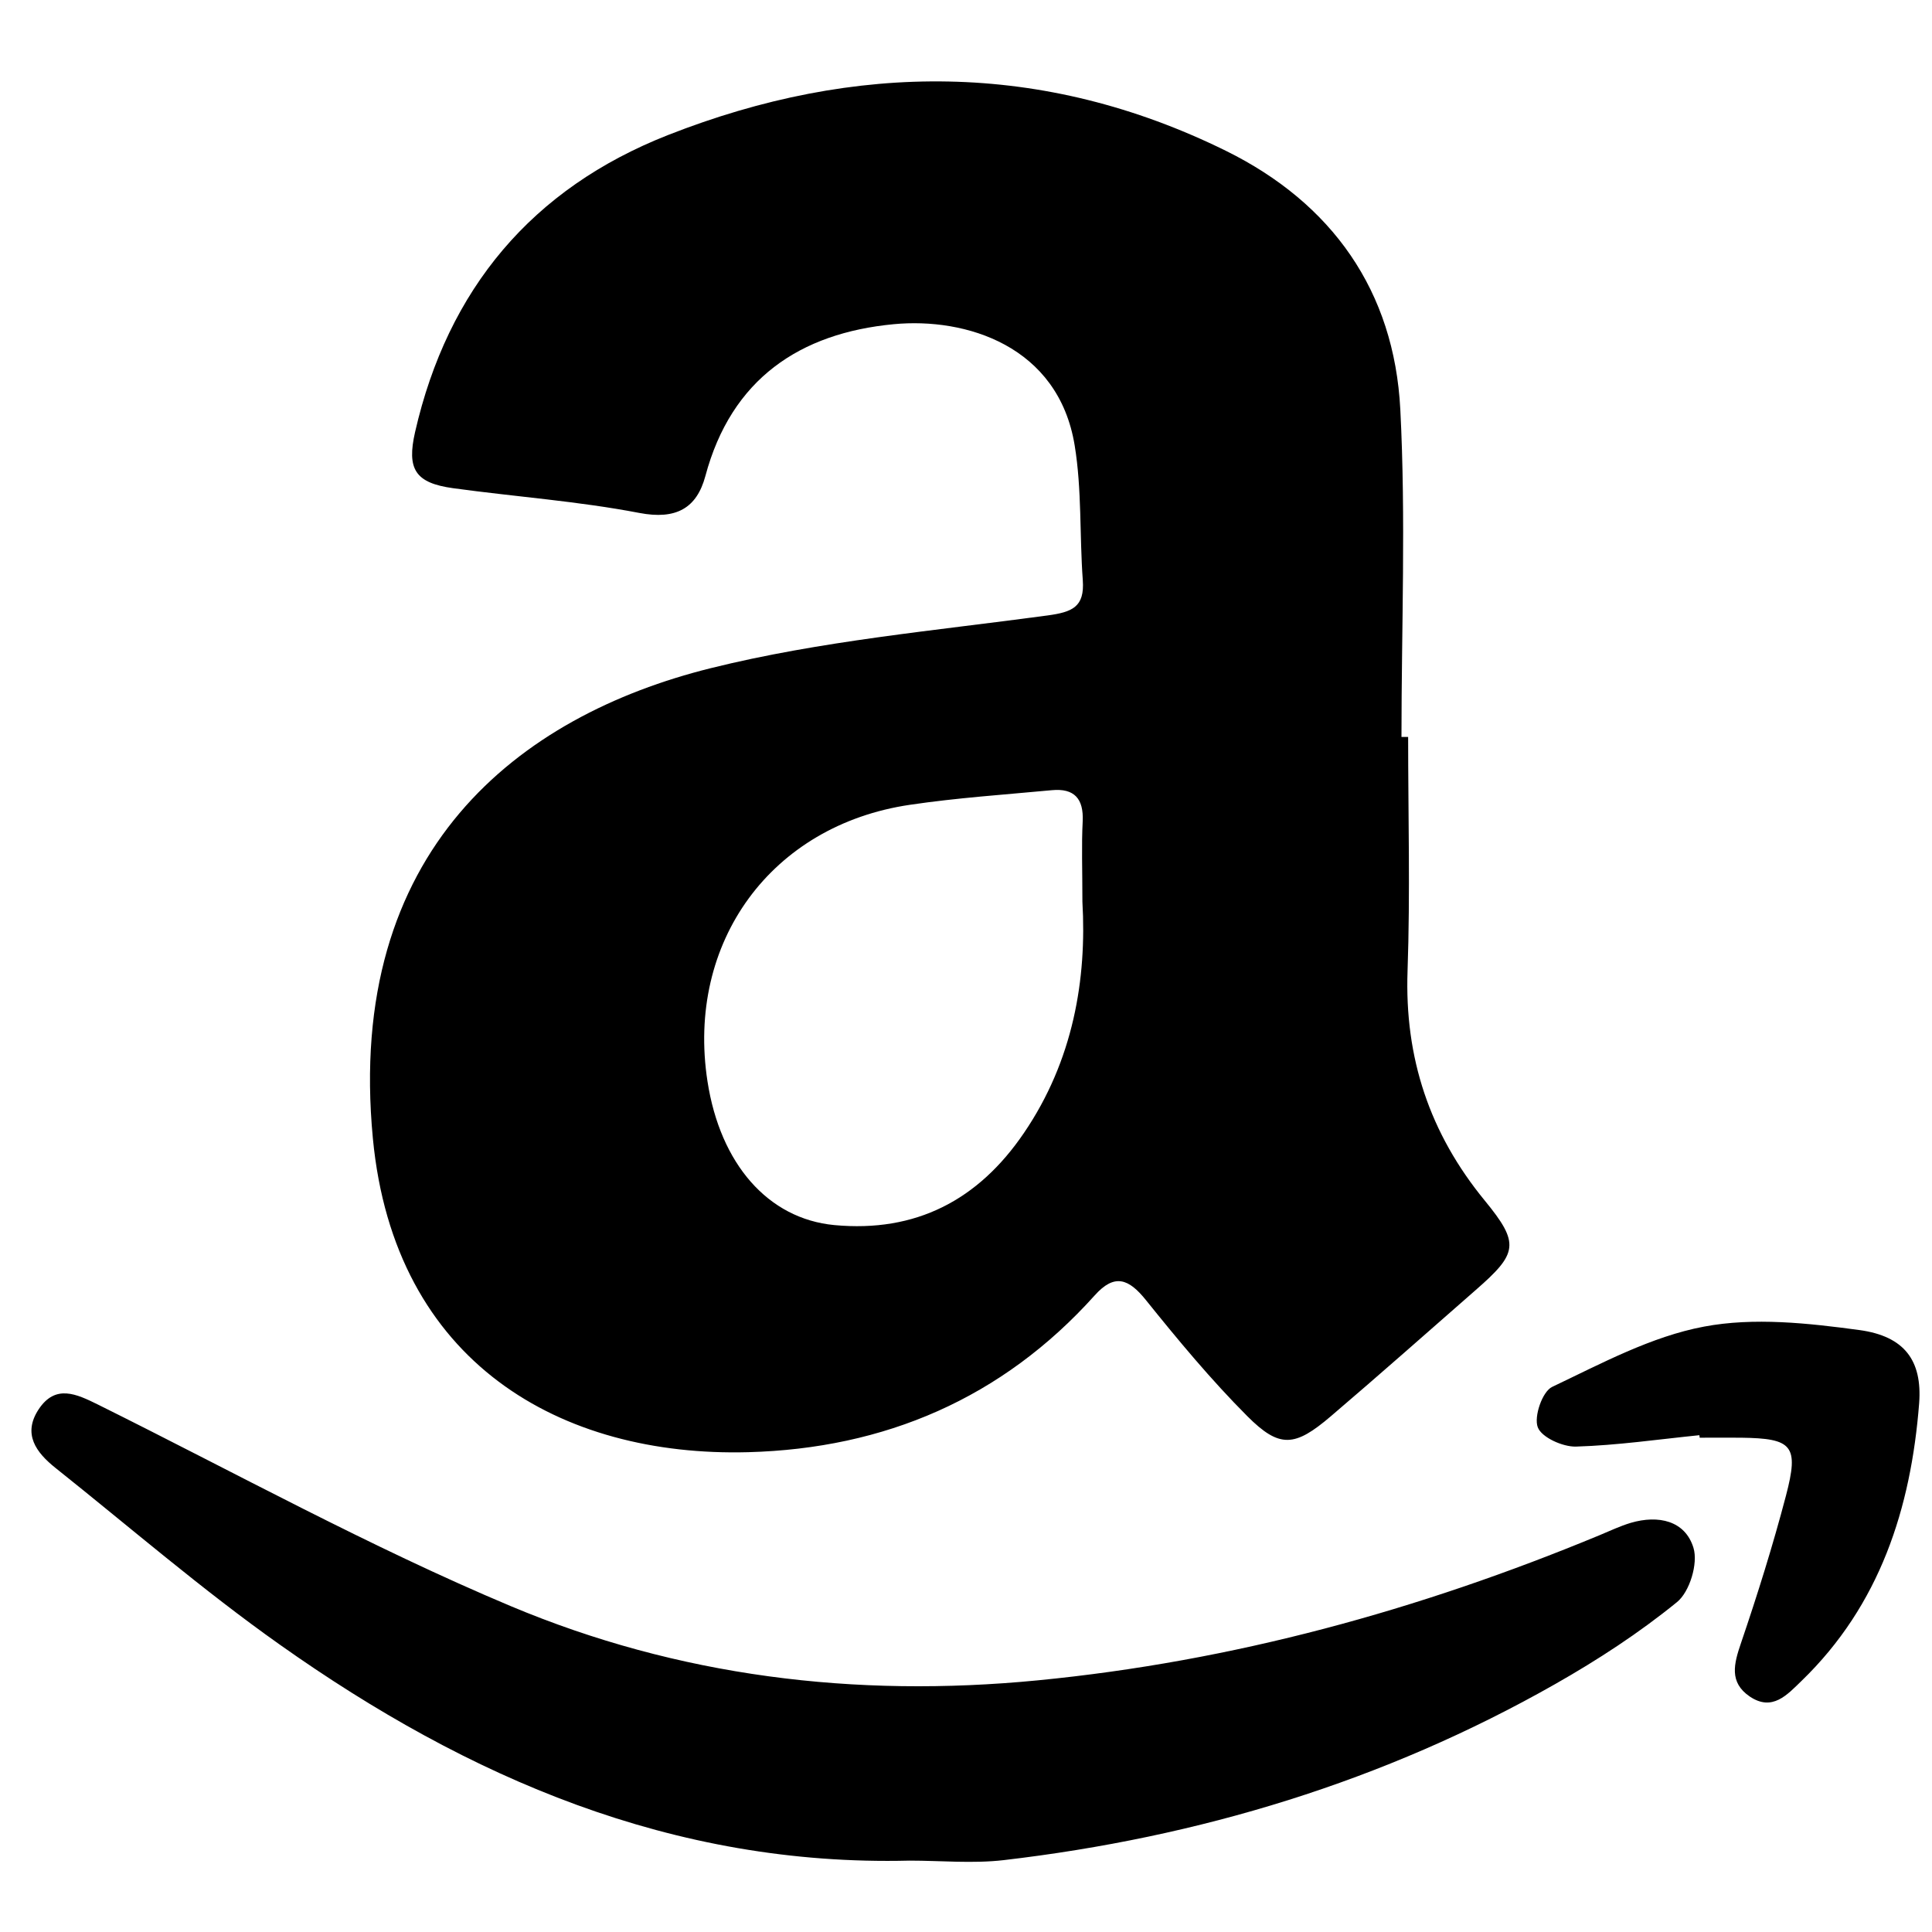 <!-- Generated by IcoMoon.io -->
<svg version="1.1" xmlns="http://www.w3.org/2000/svg" width="1024" height="1024" viewBox="0 0 1024 1024">
<title></title>
<g id="icomoon-ignore">
</g>
<path d="M555.264 326.196c-59.75 8.090-120.32 13.466-178.586 27.955-101.581 25.242-193.638 96.461-179.046 249.242 11.366 119.245 99.891 168.909 198.912 166.298 72.294-1.946 134.656-28.518 183.706-83.149 10.496-11.725 18.022-8.806 27.136 2.56 17.050 21.197 34.509 42.24 53.658 61.44 17.203 17.254 25.242 16.384 44.39 0.051 25.856-22.067 51.251-44.544 76.8-66.918 22.221-19.405 23.398-24.576 4.71-47.36-29.235-35.635-42.547-75.674-40.909-121.805 1.434-41.267 0.307-82.586 0.307-123.904-1.126 0-2.355 0-3.533 0 0-57.856 2.355-115.866-0.614-173.568-3.226-62.822-36.198-109.363-92.467-137.114-96.973-47.77-196.352-47.36-295.68-8.346-72.038 28.314-116.736 81.613-134.042 157.389-4.506 19.712 0.051 27.034 20.224 29.798 32.87 4.506 66.15 6.861 98.662 13.107 19.354 3.686 30.362-2.406 34.97-19.558 13.773-51.507 50.125-75.776 99.84-80.486 38.093-3.635 87.245 11.366 95.898 64.256 3.84 23.398 2.56 47.616 4.301 71.424 1.024 14.234-5.581 16.896-18.637 18.688zM573.85 435.303c-0.666 12.646-0.154 25.293-0.154 42.65 2.355 40.858-4.762 84.122-31.078 122.675-24.166 35.482-57.242 52.736-100.403 48.691-35.123-3.328-60.467-32.41-67.226-76.134-11.418-73.728 33.69-135.834 107.366-146.637 24.883-3.686 50.074-5.376 75.162-7.731 11.878-1.126 16.896 4.506 16.333 16.486zM864.41 807.118c-5.683 1.69-11.162 4.301-16.691 6.605-95.642 39.629-194.15 66.816-297.779 76.902-96.87 9.421-190.566-2.099-279.296-39.373-74.65-31.386-146.022-70.707-218.726-106.803-11.418-5.632-22.579-10.957-31.488 2.611-8.55 13.056-1.229 22.784 8.858 30.874 39.526 31.488 77.926 64.717 119.142 93.85 99.789 70.605 208.384 117.504 333.619 114.381 16.64 0 33.485 1.638 49.92-0.256 103.424-12.083 201.523-41.728 292.352-93.338 22.528-12.8 44.442-27.085 64.512-43.418 6.707-5.427 11.264-20.429 8.755-28.723-4.403-14.49-18.637-17.562-33.178-13.312zM985.651 704.974c-27.187-3.686-56.013-6.861-82.483-1.843-27.904 5.222-54.426 19.558-80.486 31.949-5.222 2.458-9.779 15.77-7.629 21.402 1.997 5.376 13.261 10.445 20.275 10.24 21.862-0.666 43.622-3.84 65.382-6.042 0.051 0.461 0.102 0.922 0.154 1.331 7.322 0 14.643-0.051 21.965 0 27.238 0.358 30.771 4.096 23.757 30.771-6.912 26.317-15.053 52.275-23.808 78.029-3.789 11.059-6.4 20.838 4.608 28.365 11.981 8.090 19.814-0.87 27.494-8.294 41.523-40.192 57.958-91.443 62.31-147.149 1.69-22.682-7.834-35.482-31.539-38.758z"></path>
</svg>

